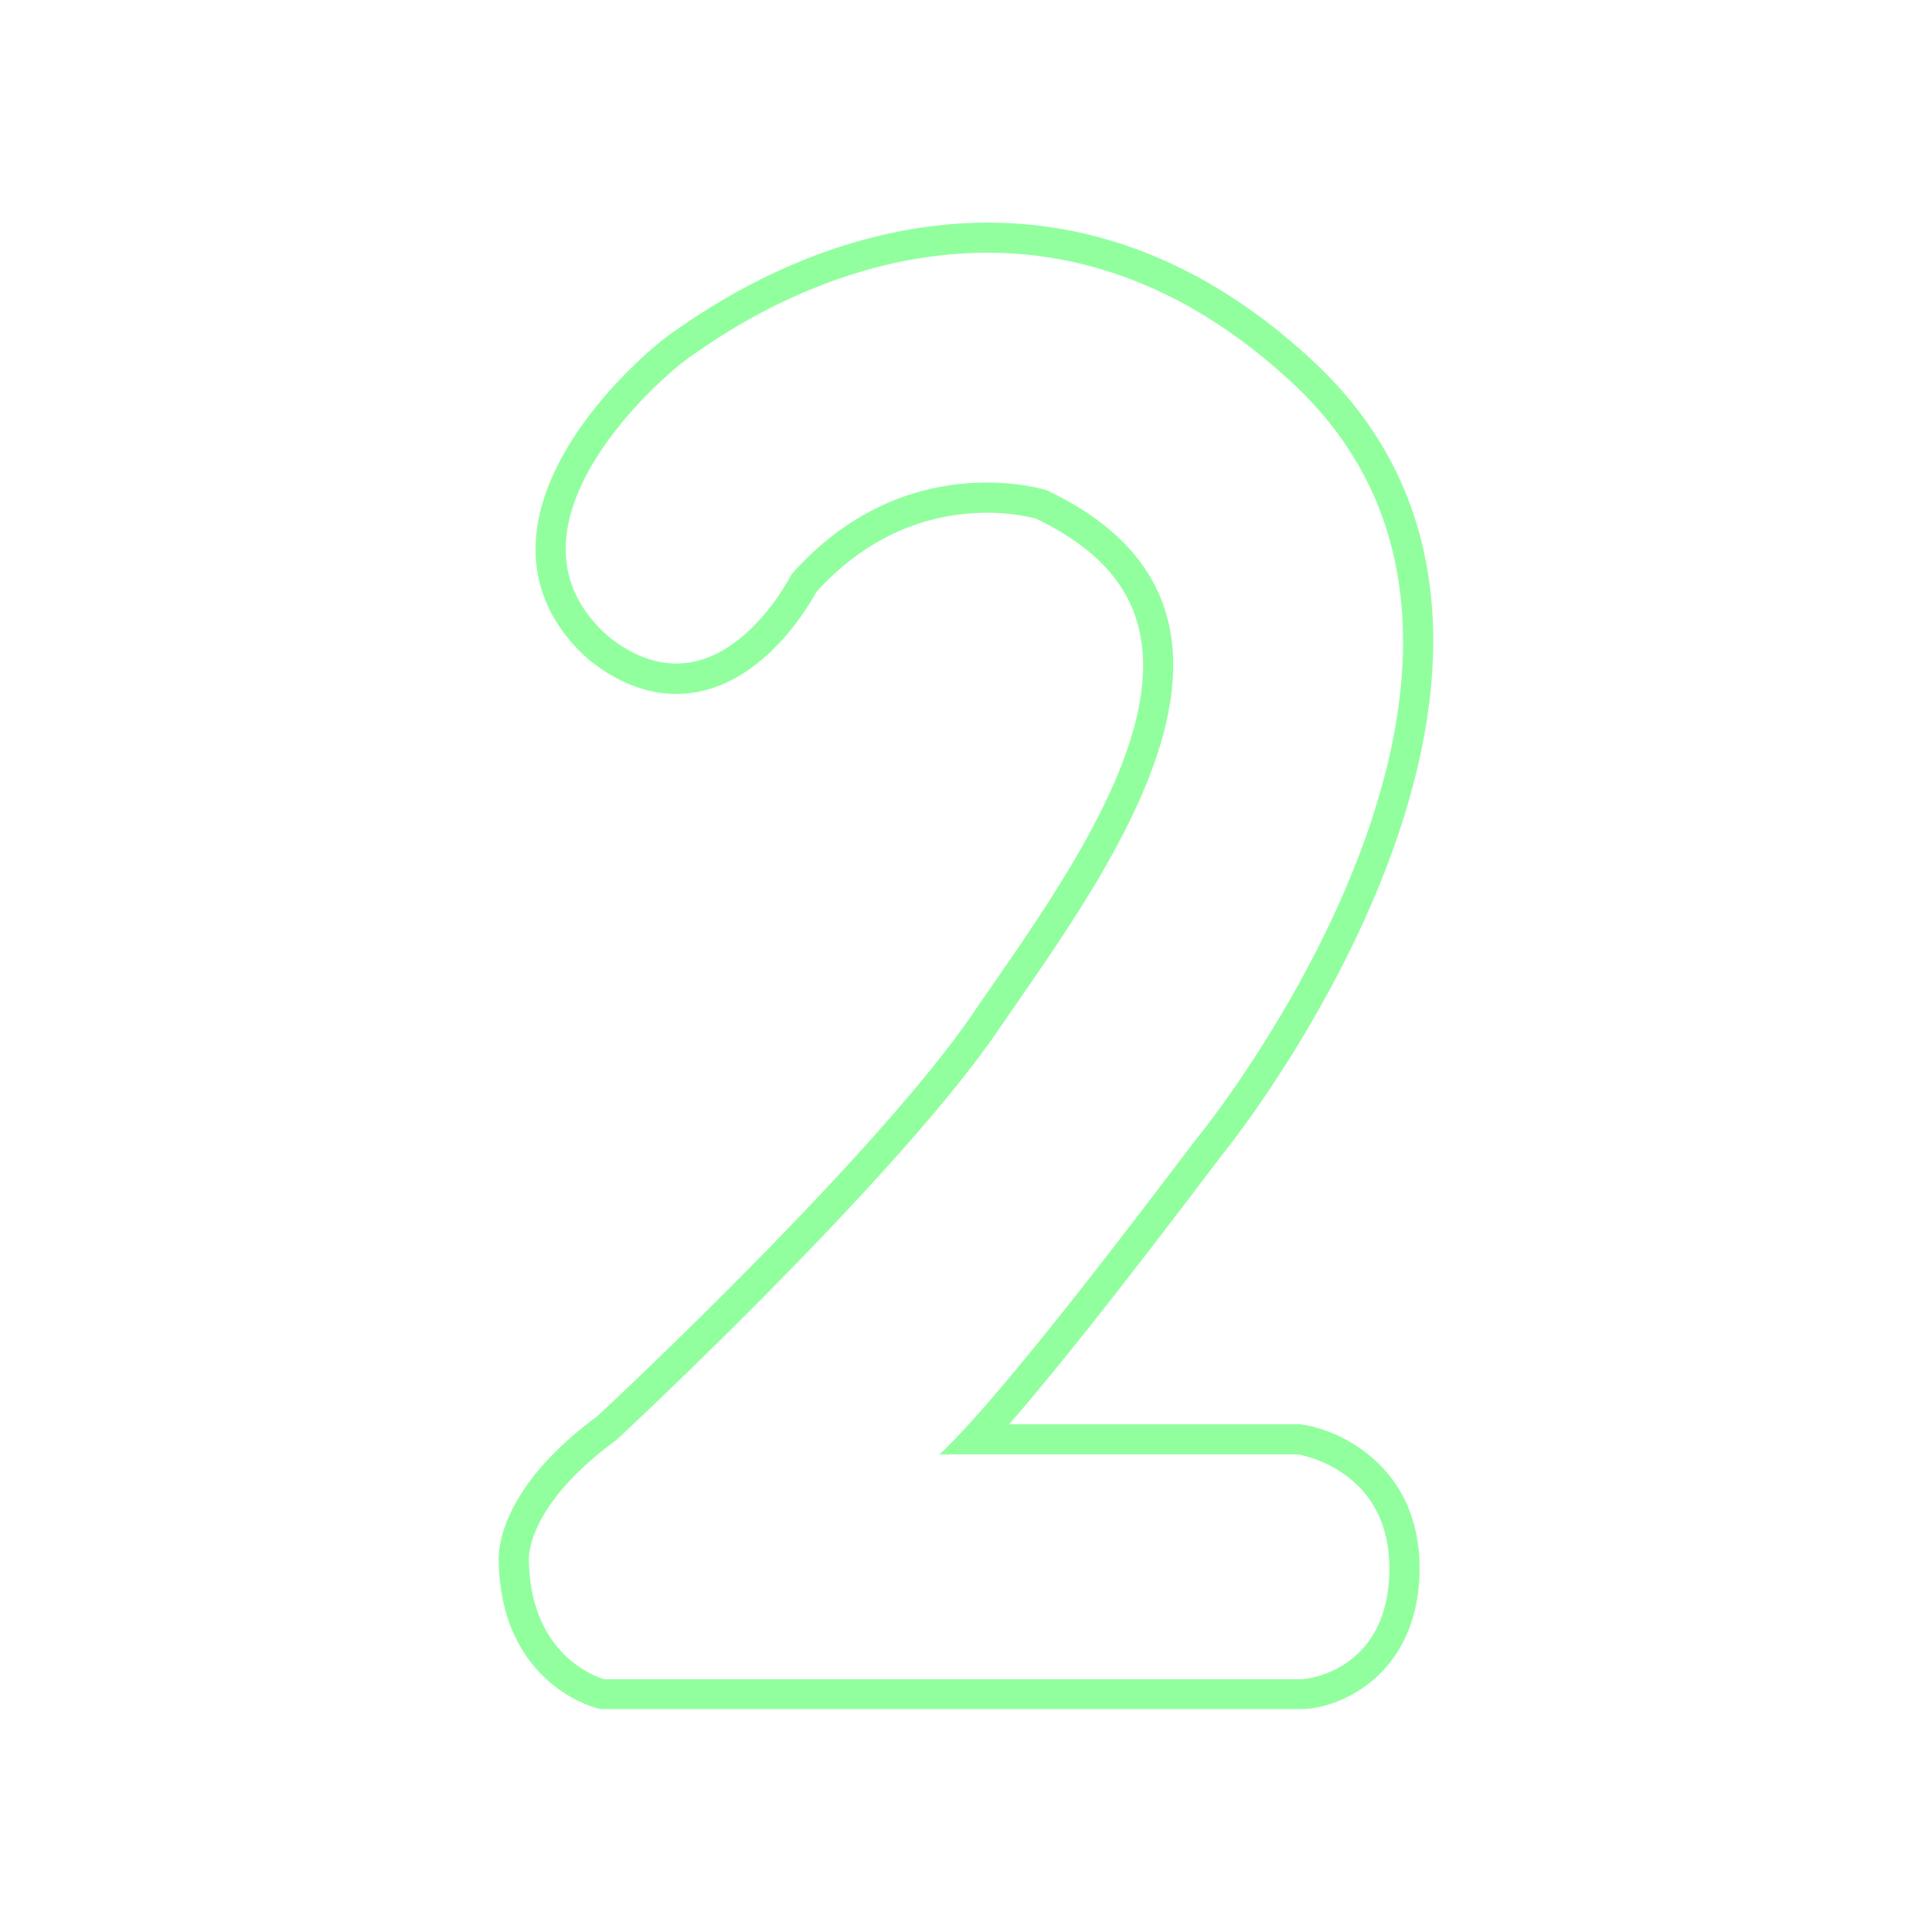 <svg id="Layer_1" data-name="Layer 1" xmlns="http://www.w3.org/2000/svg" viewBox="0 0 512 512"><defs><style>.cls-1{fill:#92ff9f;}</style></defs><path class="cls-1" d="M345.13,377.53l-.59-.09h-77.1c17-19.55,39.82-49.53,51-64.25,2.88-3.8,5.16-6.79,6-7.84,4.33-5.42,105.18-133.52,23.67-209.53C321.93,71.39,292.84,59,261.68,59c-19,0-48.6,4.86-81.83,28-.49.34-.87.61-1.15.79-6.87,4.58-35,28.81-36.69,55.28-.78,12.1,4.13,23.12,14.18,31.87l.15.13.16.12c7.36,5.78,15,8.71,22.72,8.71,21.09,0,34.31-21.86,37.12-27,15.63-17.31,33.15-21,45.17-21a52.7,52.7,0,0,1,13,1.53c15.06,7.23,23.92,16.47,27.07,28.22,7.67,28.55-19,67.12-38.48,95.29-1.77,2.57-3.49,5-5.11,7.42-25.69,37.64-94.36,102-99.76,107-25.37,18.69-26.2,34.93-26.07,38.32.58,32.26,25,38.74,26.05,39l1,.24H344.8c10.25,0,31.4-9.13,31.4-37.35C376.2,389.16,355.88,379.13,345.13,377.53ZM344.81,445H160.17s-19.57-4.89-20-31.48c0,0-1.28-14,23.19-31.91,0,0,73.81-68.5,101.25-108.7s81.68-110.4,12.76-143c0,0-37.36-12-67.64,22.34,0,0-19.57,39.14-48.29,16.59-32.76-28.5,14-69.34,21.7-74.45S267,31.05,342.68,101.67,323.32,294,318.22,300.35s-50.84,68.07-69.28,85.09h95s24.25,3.62,24.25,30.2S347.15,445,344.81,445Z"/></svg>